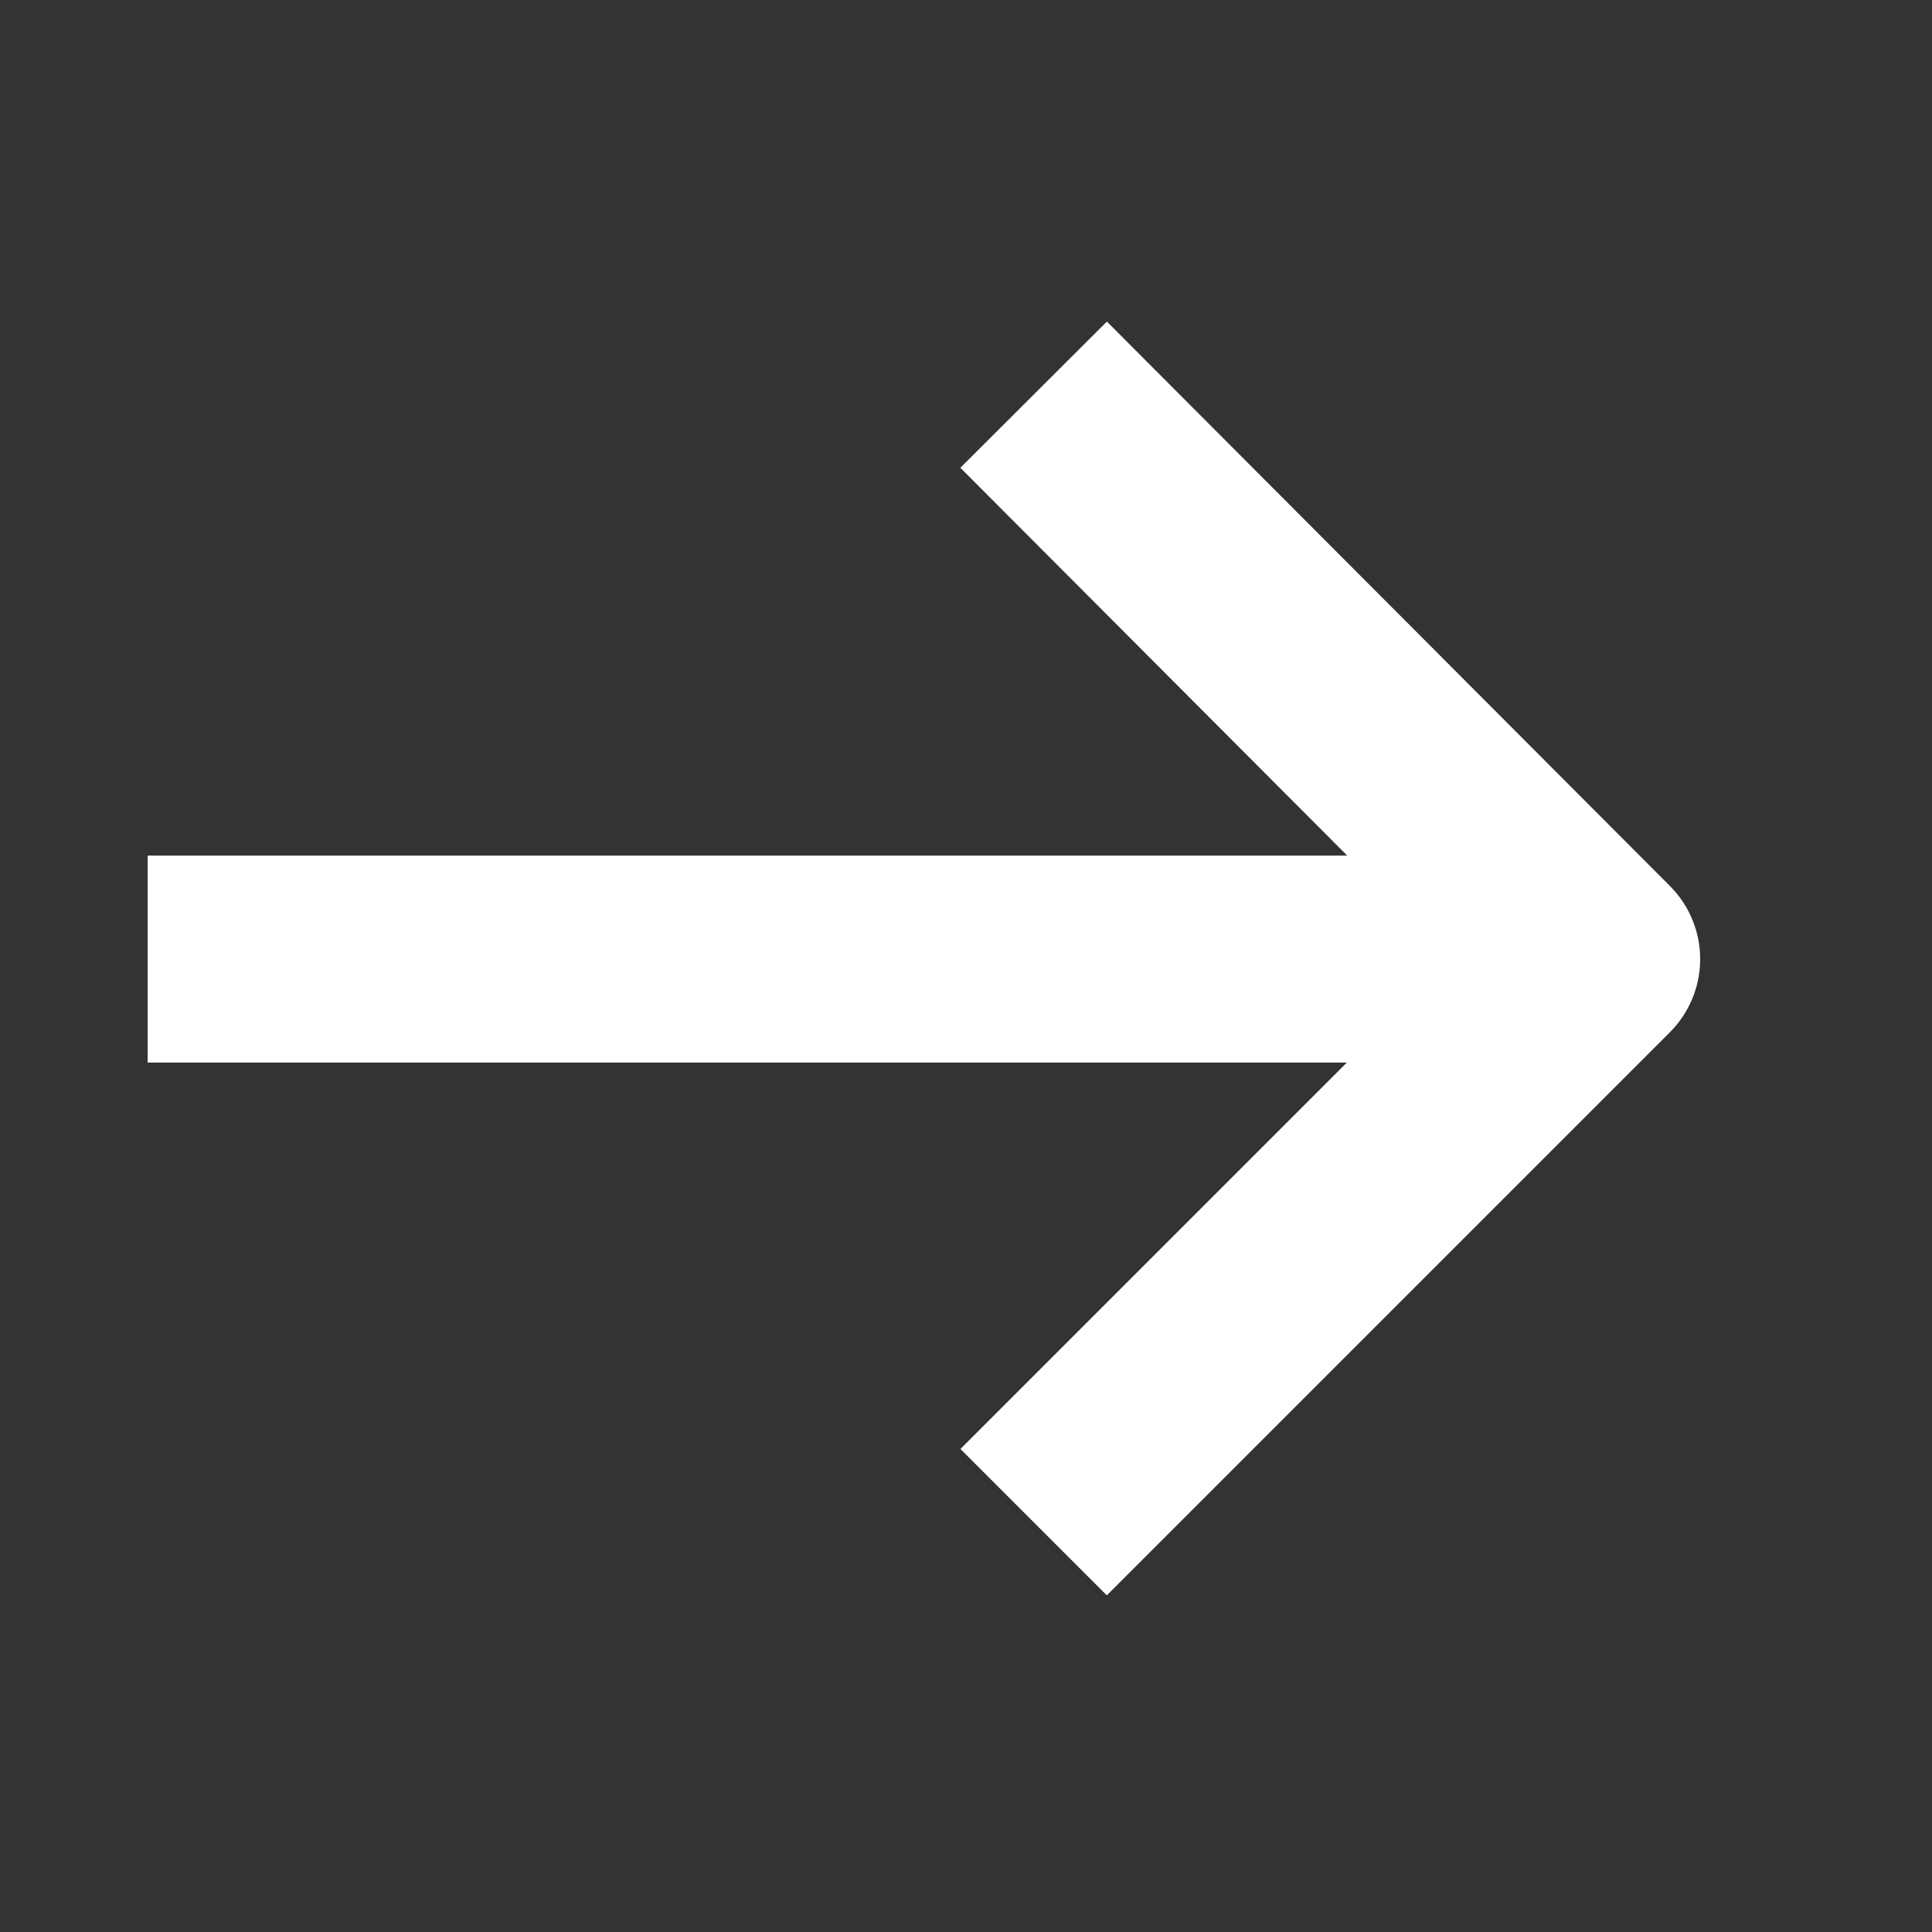 <svg width="14" height="14" viewBox="0 0 14 14" fill="none" xmlns="http://www.w3.org/2000/svg" xmlns:xlink="http://www.w3.org/1999/xlink">
	<rect x="0" y="0" width="14" height="14" fill="#333333" stroke="none"/>
	<desc>
			Created with Pixso.
	</desc>
	<defs>
		<clipPath id="clip25_54">
			<rect id="Icon/Outline/arrow-right" width="14" height="14" transform="translate(-0.675 -0.05)" fill="white" fill-opacity="0"/>
		</clipPath>
	</defs>
	<g clip-path="url(#clip25_54)">
		<path id="Icon" d="M7.49 2.86L11.57 6.95L7.49 11.03M11.57 6.95L1.07 6.95" stroke="#FFFFFF" stroke-opacity="1" stroke-width="1.5" stroke-linejoin="round"/>
	</g>
</svg>
